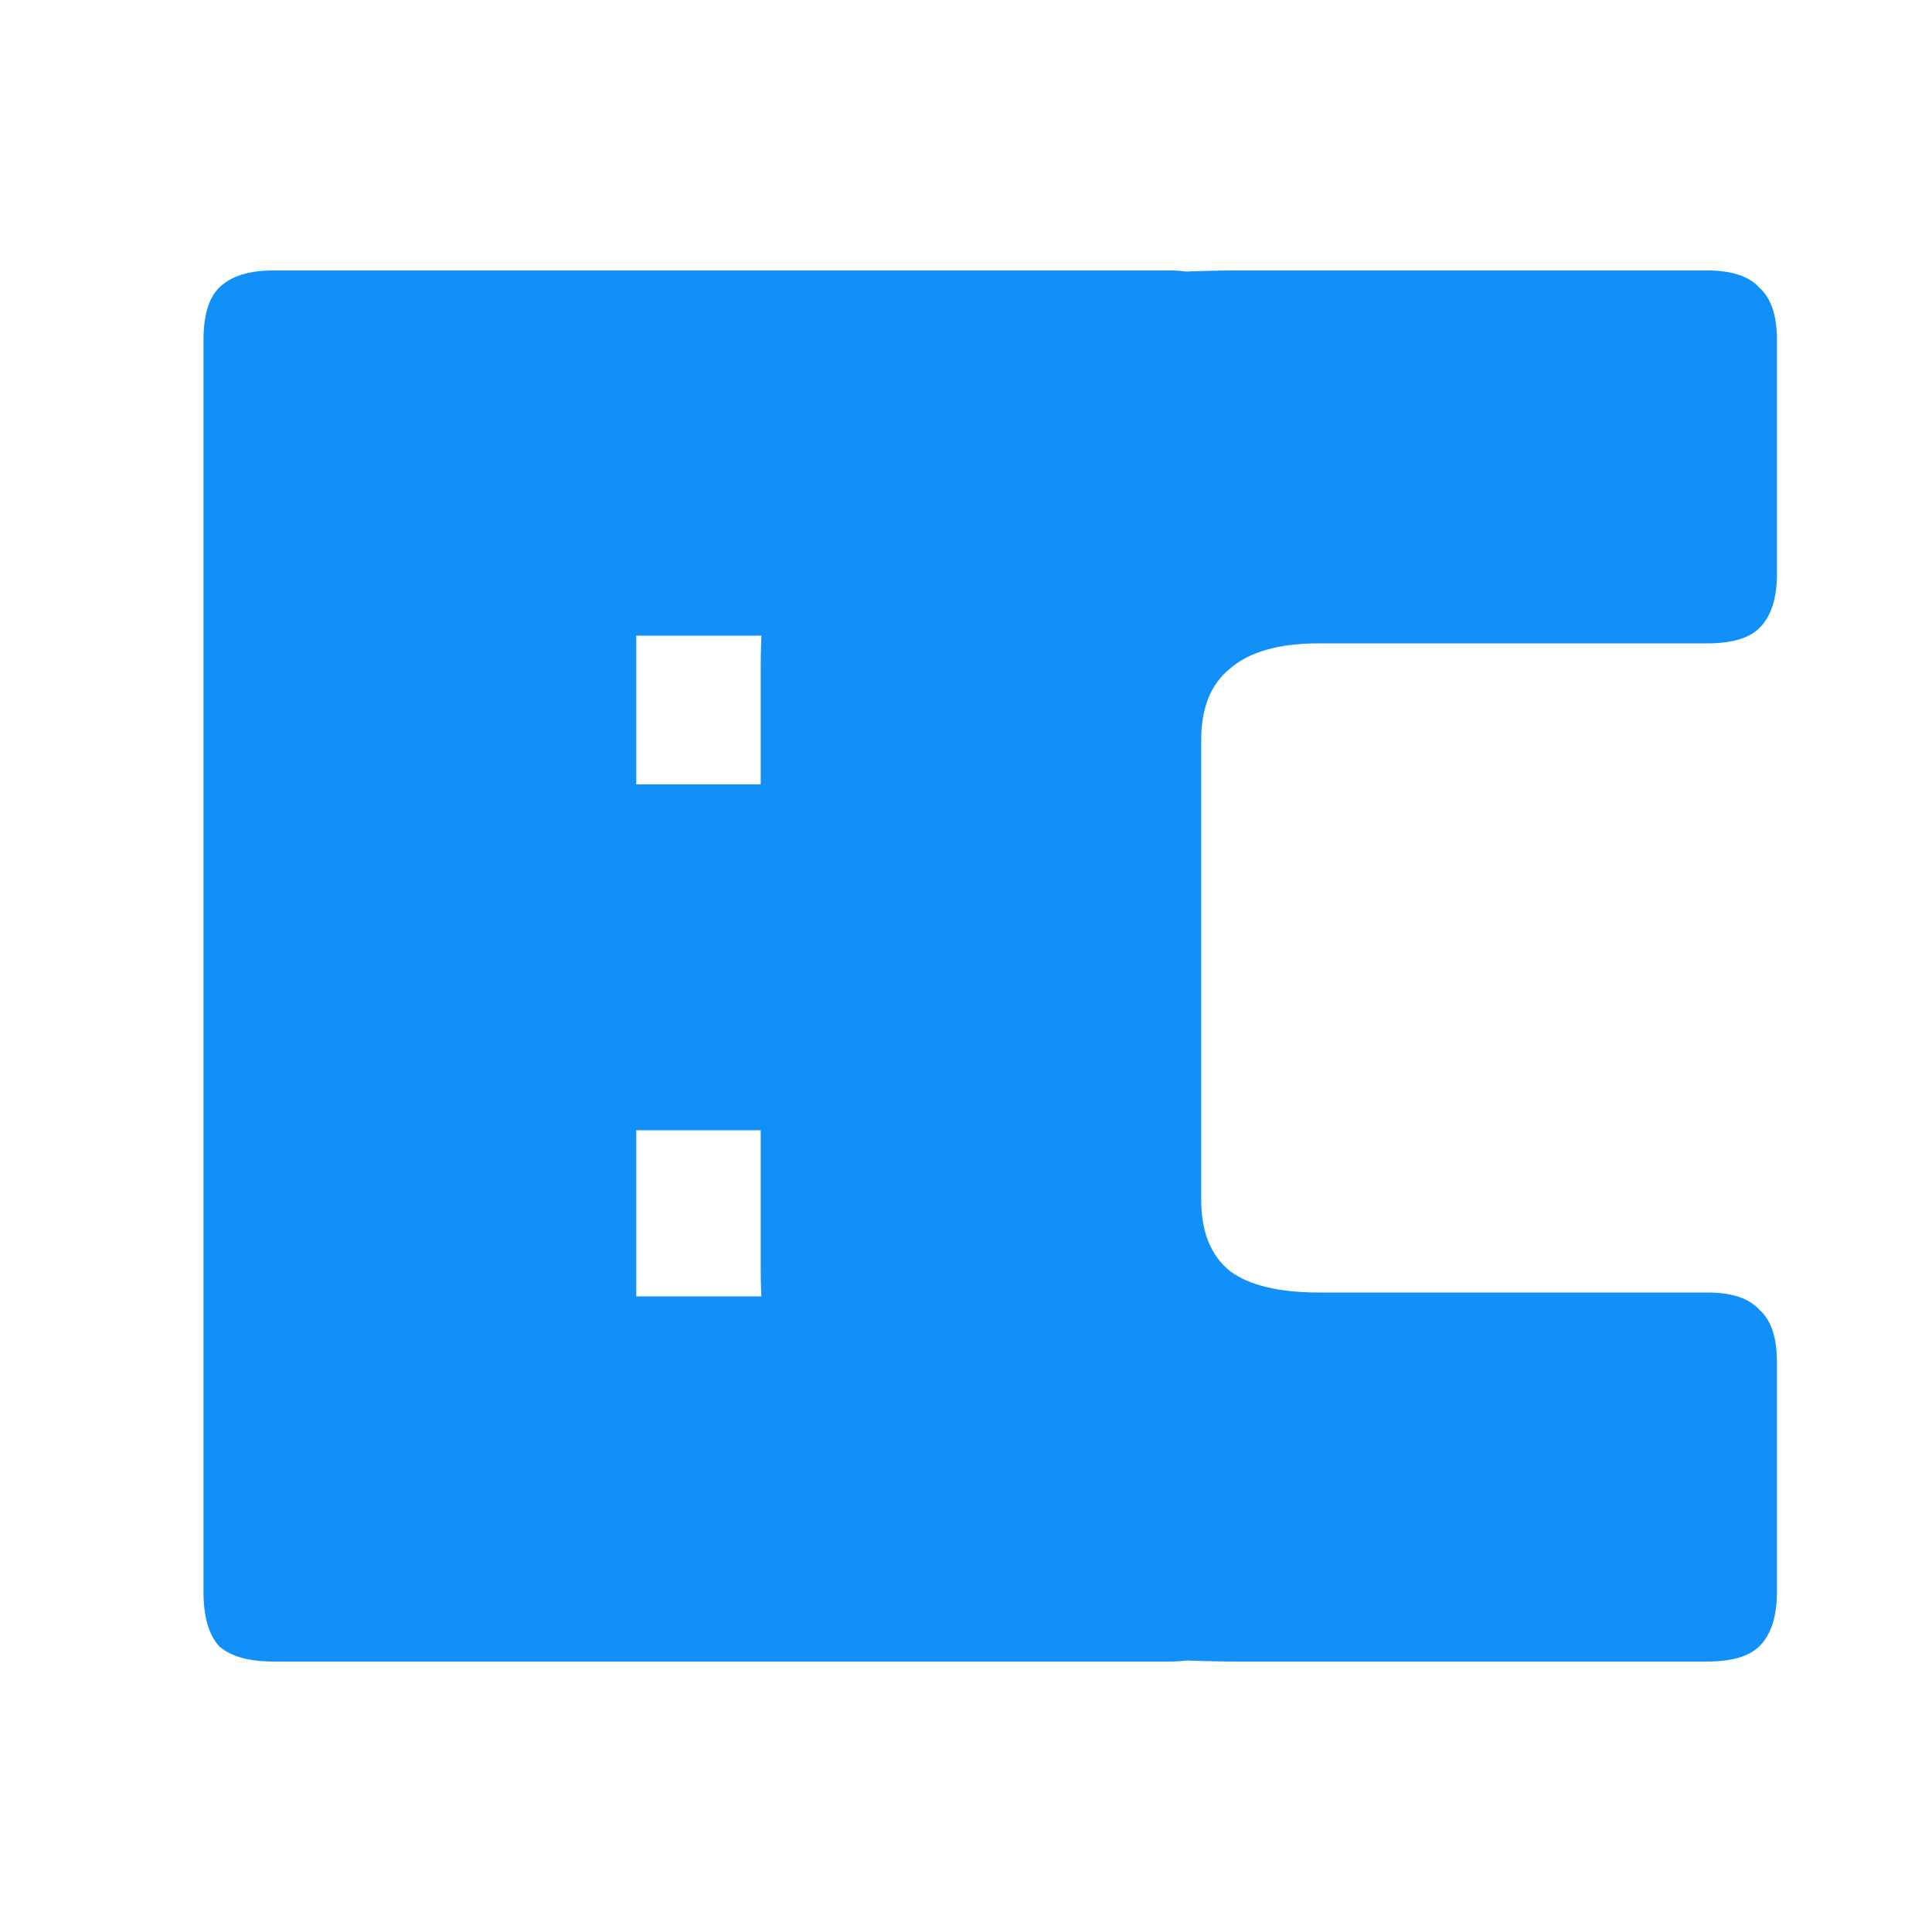 <svg width="500" height="500" viewBox="0 0 500 500" fill="none" xmlns="http://www.w3.org/2000/svg">
<g clip-path="url(#clip0_359_4)">
<path d="M302.664 430H70.664C64.331 430 59.664 428.667 56.664 426C53.997 423 52.664 418.333 52.664 412V88C52.664 81.667 53.997 77.167 56.664 74.5C59.664 71.5 64.331 70 70.664 70H302.664C308.997 70 313.497 71.5 316.164 74.5C319.164 77.167 320.664 81.667 320.664 88V146.5C320.664 152.833 319.164 157.5 316.164 160.5C313.497 163.167 308.997 164.5 302.664 164.5H164.664V203H262.164C268.497 203 272.997 204.5 275.664 207.5C278.664 210.167 280.164 214.667 280.164 221V274.5C280.164 280.833 278.664 285.5 275.664 288.5C272.997 291.167 268.497 292.5 262.164 292.5H164.664V335.5H302.664C308.997 335.5 313.497 337 316.164 340C319.164 342.667 320.664 347.167 320.664 353.5V412C320.664 418.333 319.164 423 316.164 426C313.497 428.667 308.997 430 302.664 430ZM441.871 430H319.871C278.204 430 247.204 421.667 226.871 405C206.871 388.333 196.871 362.667 196.871 328V172.5C196.871 137.833 206.871 112.167 226.871 95.5C247.204 78.5 278.204 70 319.871 70H441.871C448.204 70 452.704 71.5 455.371 74.5C458.371 77.167 459.871 81.667 459.871 88V148.5C459.871 154.833 458.371 159.5 455.371 162.5C452.704 165.167 448.204 166.5 441.871 166.5H341.371C331.038 166.5 323.371 168.667 318.371 173C313.371 177 310.871 183.167 310.871 191.5V310.5C310.871 318.833 313.371 325 318.371 329C323.371 332.667 331.038 334.5 341.371 334.5H441.871C448.204 334.5 452.704 336 455.371 339C458.371 341.667 459.871 346.167 459.871 352.5V412C459.871 418.333 458.371 423 455.371 426C452.704 428.667 448.204 430 441.871 430Z" fill="#1090F8"/>
</g>
<defs>
<clipPath id="clip0_359_4">
<rect width="500" height="500" fill="white"/>
</clipPath>
</defs>
</svg>
